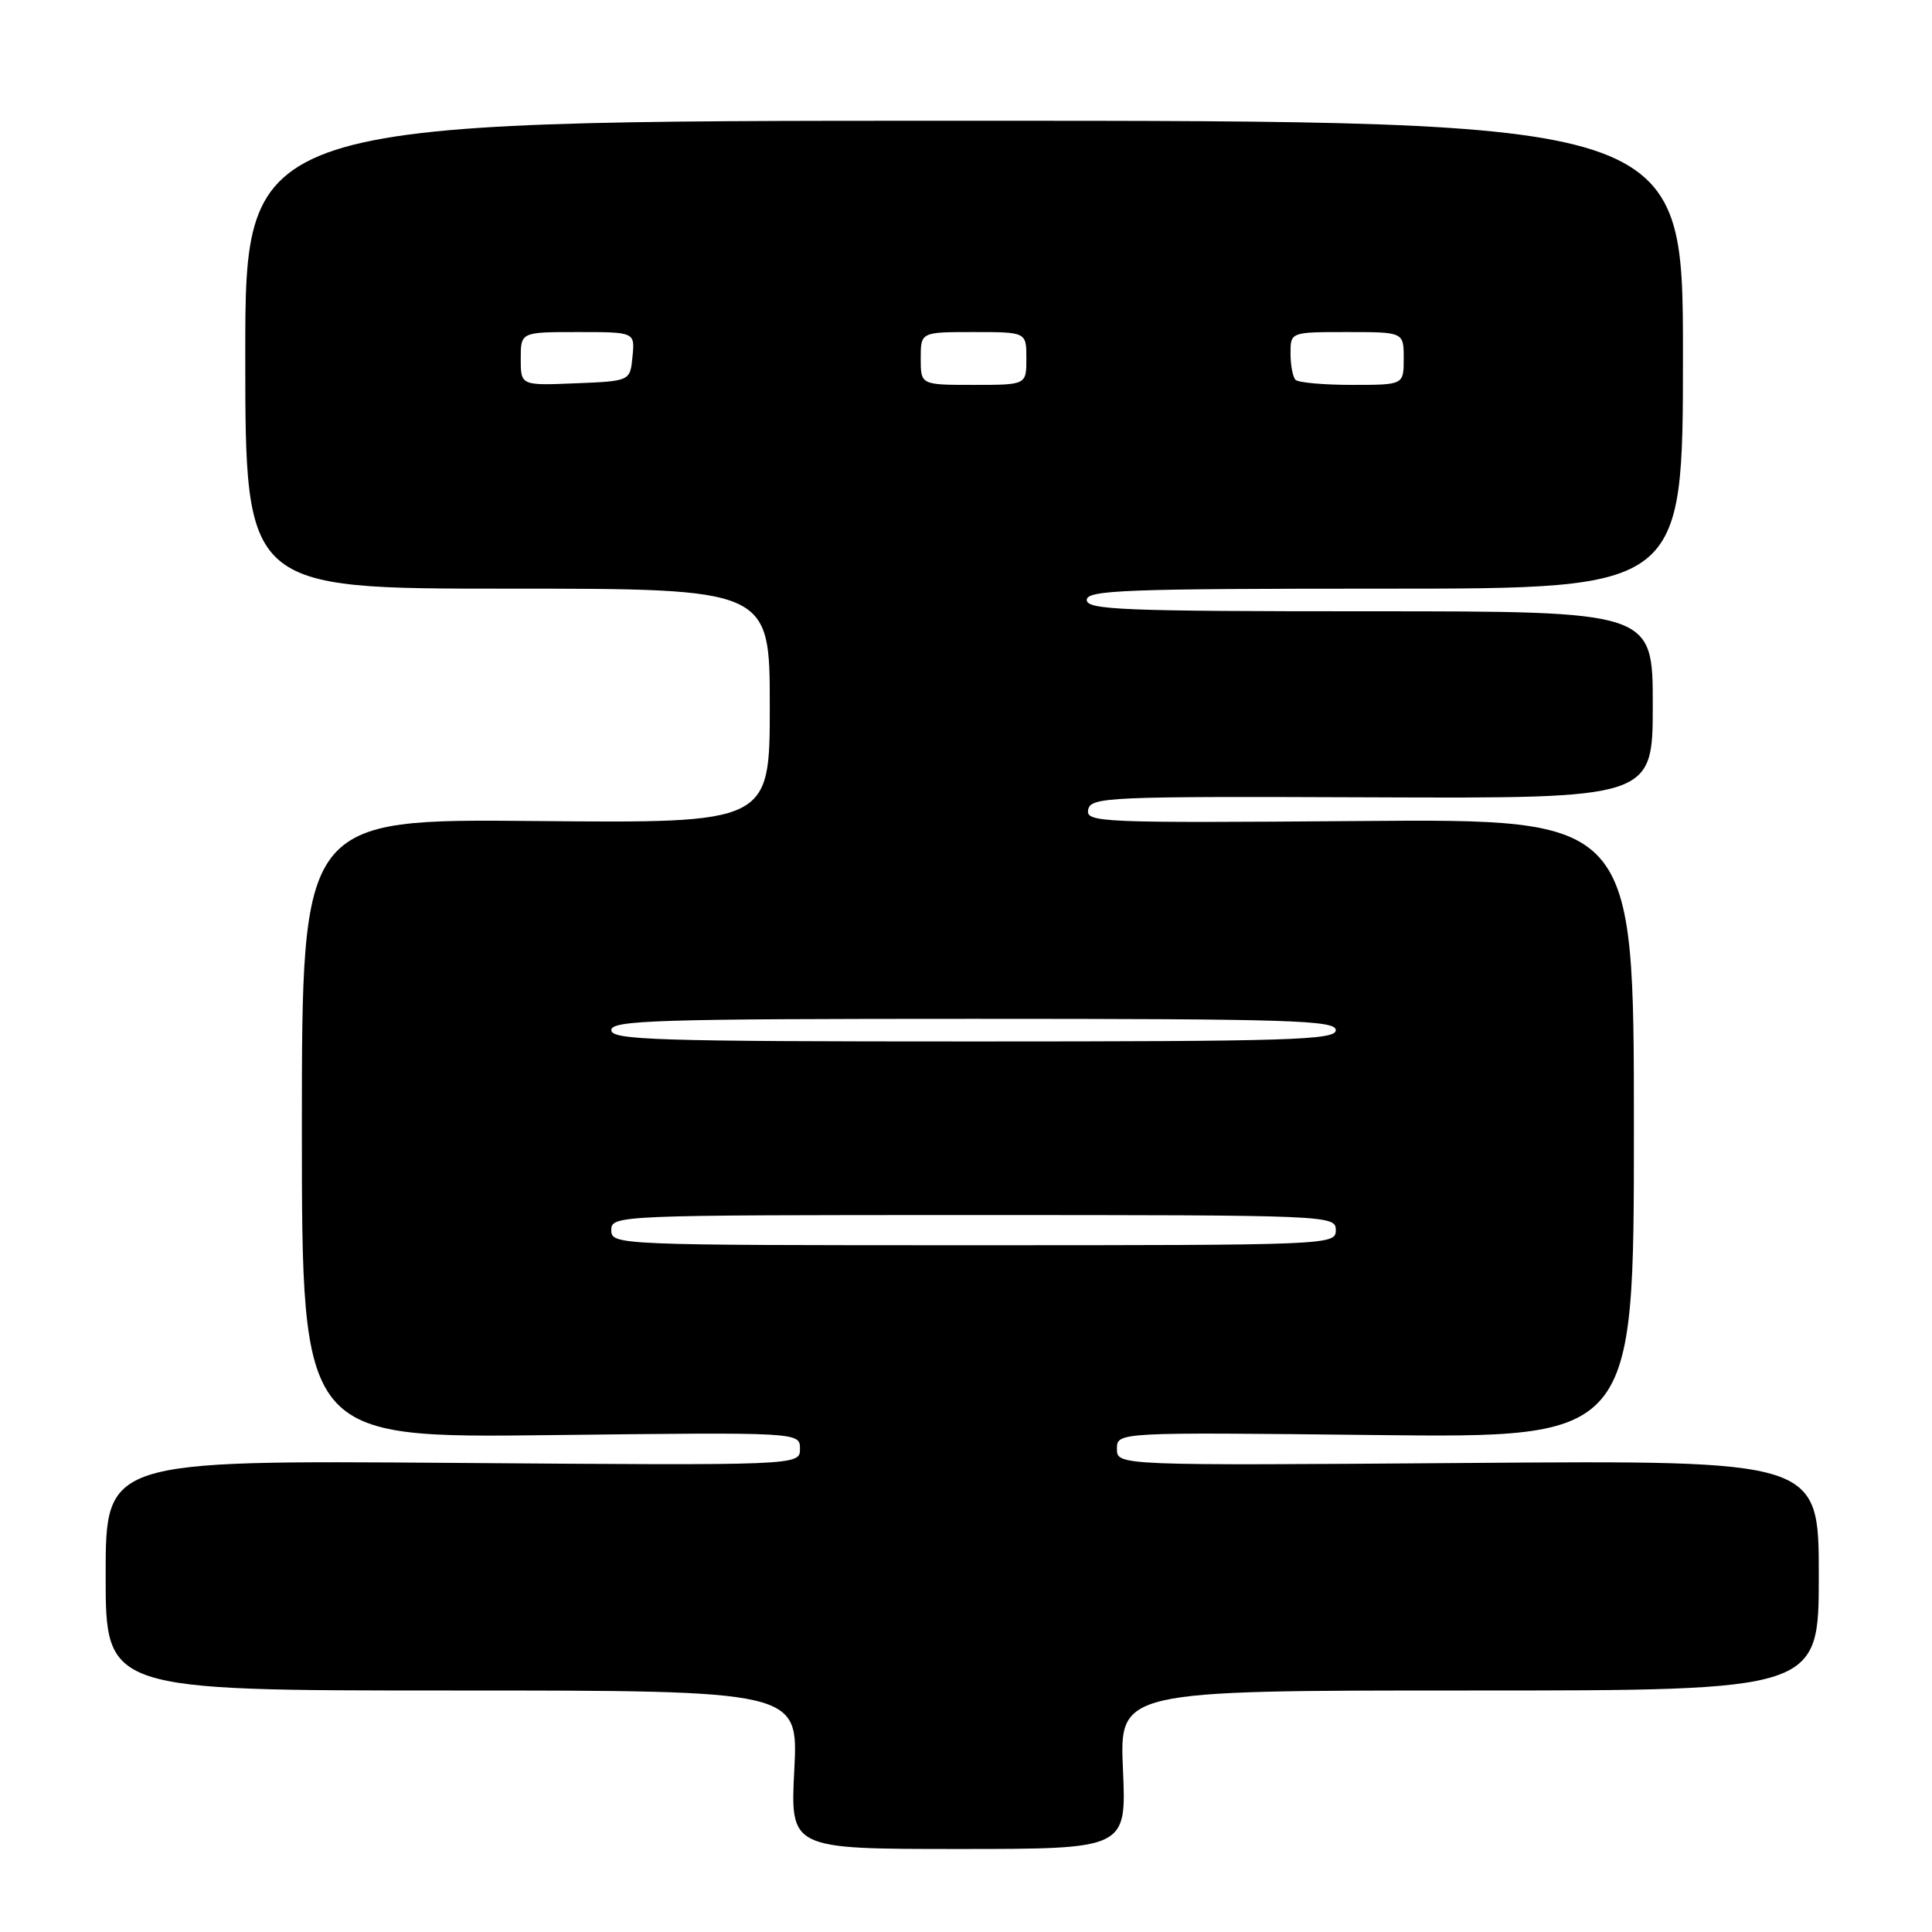<?xml version="1.0" encoding="UTF-8" standalone="no"?>
<!DOCTYPE svg PUBLIC "-//W3C//DTD SVG 1.1//EN" "http://www.w3.org/Graphics/SVG/1.1/DTD/svg11.dtd" >
<svg xmlns="http://www.w3.org/2000/svg" xmlns:xlink="http://www.w3.org/1999/xlink" version="1.1" viewBox="0 0 256 256">
 <g >
 <path fill="currentColor"
d=" M 148.80 234.50 C 148.33 224.00 148.33 224.00 194.66 224.00 C 241.00 224.00 241.00 224.00 241.00 208.75 C 241.00 193.50 241.00 193.50 194.50 193.85 C 148.00 194.20 148.00 194.20 148.00 191.98 C 148.00 189.77 148.00 189.77 182.25 190.15 C 216.50 190.53 216.50 190.53 216.50 149.51 C 216.50 108.50 216.50 108.50 180.17 108.79 C 145.74 109.06 143.86 108.98 144.19 107.29 C 144.52 105.61 146.76 105.51 181.77 105.65 C 219.00 105.80 219.00 105.80 219.00 93.40 C 219.00 81.00 219.00 81.00 181.50 81.00 C 148.83 81.00 144.00 80.81 144.00 79.50 C 144.00 78.19 149.06 78.00 183.50 78.00 C 223.00 78.00 223.00 78.00 223.00 47.00 C 223.00 16.00 223.00 16.00 127.75 16.00 C 32.50 16.00 32.50 16.00 32.50 47.00 C 32.50 78.00 32.50 78.00 67.25 78.00 C 102.00 78.00 102.00 78.00 102.00 93.54 C 102.00 109.08 102.00 109.08 71.00 108.79 C 40.00 108.50 40.00 108.50 40.00 149.53 C 40.00 190.55 40.00 190.55 73.00 190.16 C 106.00 189.77 106.00 189.77 106.00 191.98 C 106.00 194.19 106.00 194.19 60.00 193.84 C 14.00 193.50 14.00 193.50 14.00 208.75 C 14.00 224.00 14.00 224.00 59.89 224.00 C 105.78 224.00 105.78 224.00 105.25 234.50 C 104.71 245.00 104.71 245.00 126.99 245.00 C 149.26 245.00 149.26 245.00 148.80 234.50 Z  M 81.00 163.00 C 81.00 161.03 81.67 161.00 129.00 161.00 C 176.33 161.00 177.00 161.03 177.00 163.00 C 177.00 164.97 176.33 165.00 129.00 165.00 C 81.67 165.00 81.00 164.97 81.00 163.00 Z  M 81.00 136.50 C 81.00 135.19 87.00 135.00 129.00 135.00 C 171.00 135.00 177.00 135.19 177.00 136.50 C 177.00 137.81 171.00 138.00 129.00 138.00 C 87.00 138.00 81.00 137.81 81.00 136.50 Z  M 69.00 47.54 C 69.00 44.00 69.00 44.00 76.56 44.00 C 84.13 44.00 84.13 44.00 83.81 47.25 C 83.50 50.50 83.50 50.50 76.25 50.79 C 69.00 51.09 69.00 51.09 69.00 47.54 Z  M 122.00 47.50 C 122.00 44.00 122.00 44.00 129.00 44.00 C 136.00 44.00 136.00 44.00 136.00 47.50 C 136.00 51.00 136.00 51.00 129.00 51.00 C 122.00 51.00 122.00 51.00 122.00 47.50 Z  M 171.67 50.33 C 171.30 49.97 171.00 48.39 171.00 46.83 C 171.00 44.00 171.00 44.00 178.50 44.00 C 186.00 44.00 186.00 44.00 186.00 47.50 C 186.00 51.00 186.00 51.00 179.17 51.00 C 175.41 51.00 172.03 50.70 171.67 50.33 Z "/>
</g>
</svg>